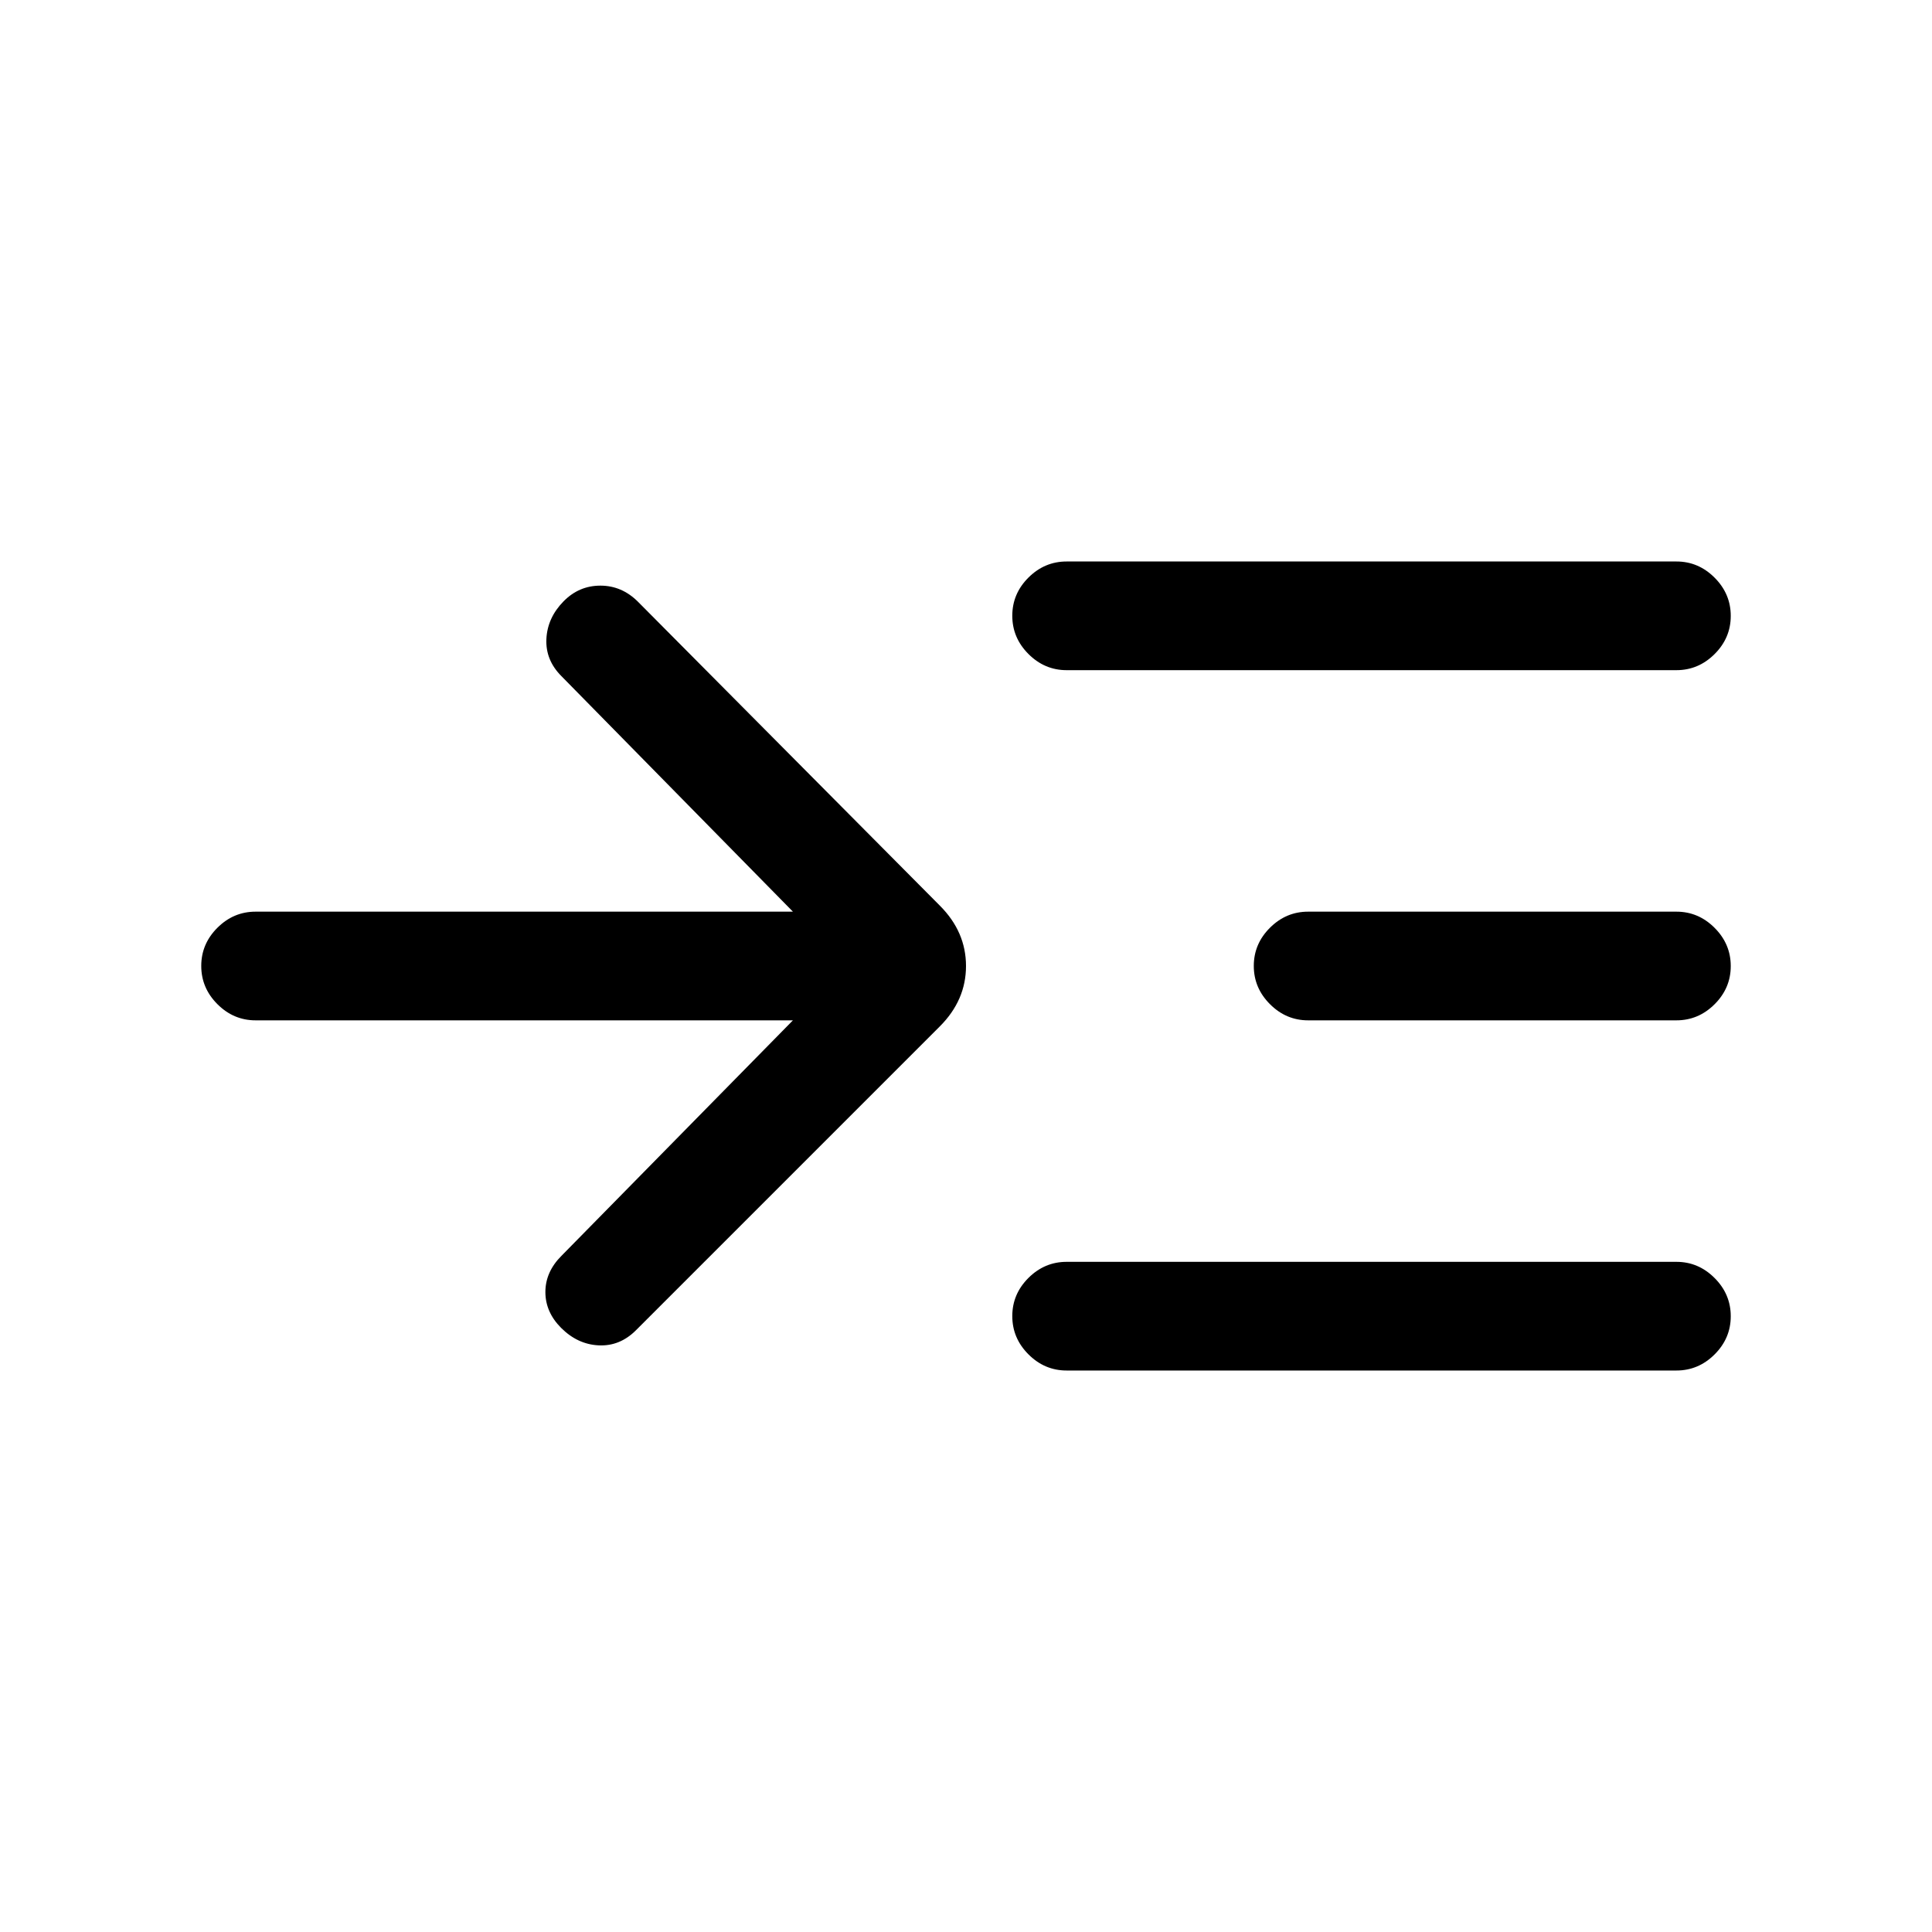 <svg xmlns="http://www.w3.org/2000/svg" height="24" viewBox="0 -960 960 960" width="24"><path d="M394-453H127q-10.95 0-18.97-8.04-8.03-8.03-8.03-19 0-10.96 8.03-18.96 8.02-8 18.97-8h267L279-624q-8-8-7.5-18.5t8.5-18.67q7.67-7.83 18.33-7.83 10.67 0 18.67 8l150 151q13 13 13 30t-13 30L316-299q-8 8-18.5 7.5t-18.67-8.67Q271-308 271-318q0-10 8-18l115-117Zm136 174q-10.95 0-18.98-8.04-8.02-8.03-8.02-19 0-10.96 8.02-18.96 8.03-8 18.98-8h303q10.95 0 18.97 8.04 8.03 8.03 8.03 19 0 10.96-8.03 18.96-8.02 8-18.97 8H530Zm0-348q-10.95 0-18.98-8.04-8.02-8.03-8.02-19 0-10.96 8.02-18.96 8.03-8 18.98-8h303q10.95 0 18.97 8.04 8.03 8.03 8.03 19 0 10.96-8.03 18.96-8.02 8-18.97 8H530Zm120 174q-10.95 0-18.97-8.04-8.03-8.03-8.03-19 0-10.96 8.03-18.96 8.02-8 18.97-8h183q10.95 0 18.97 8.04 8.03 8.03 8.03 19 0 10.96-8.03 18.96-8.02 8-18.97 8H650Z"/></svg>